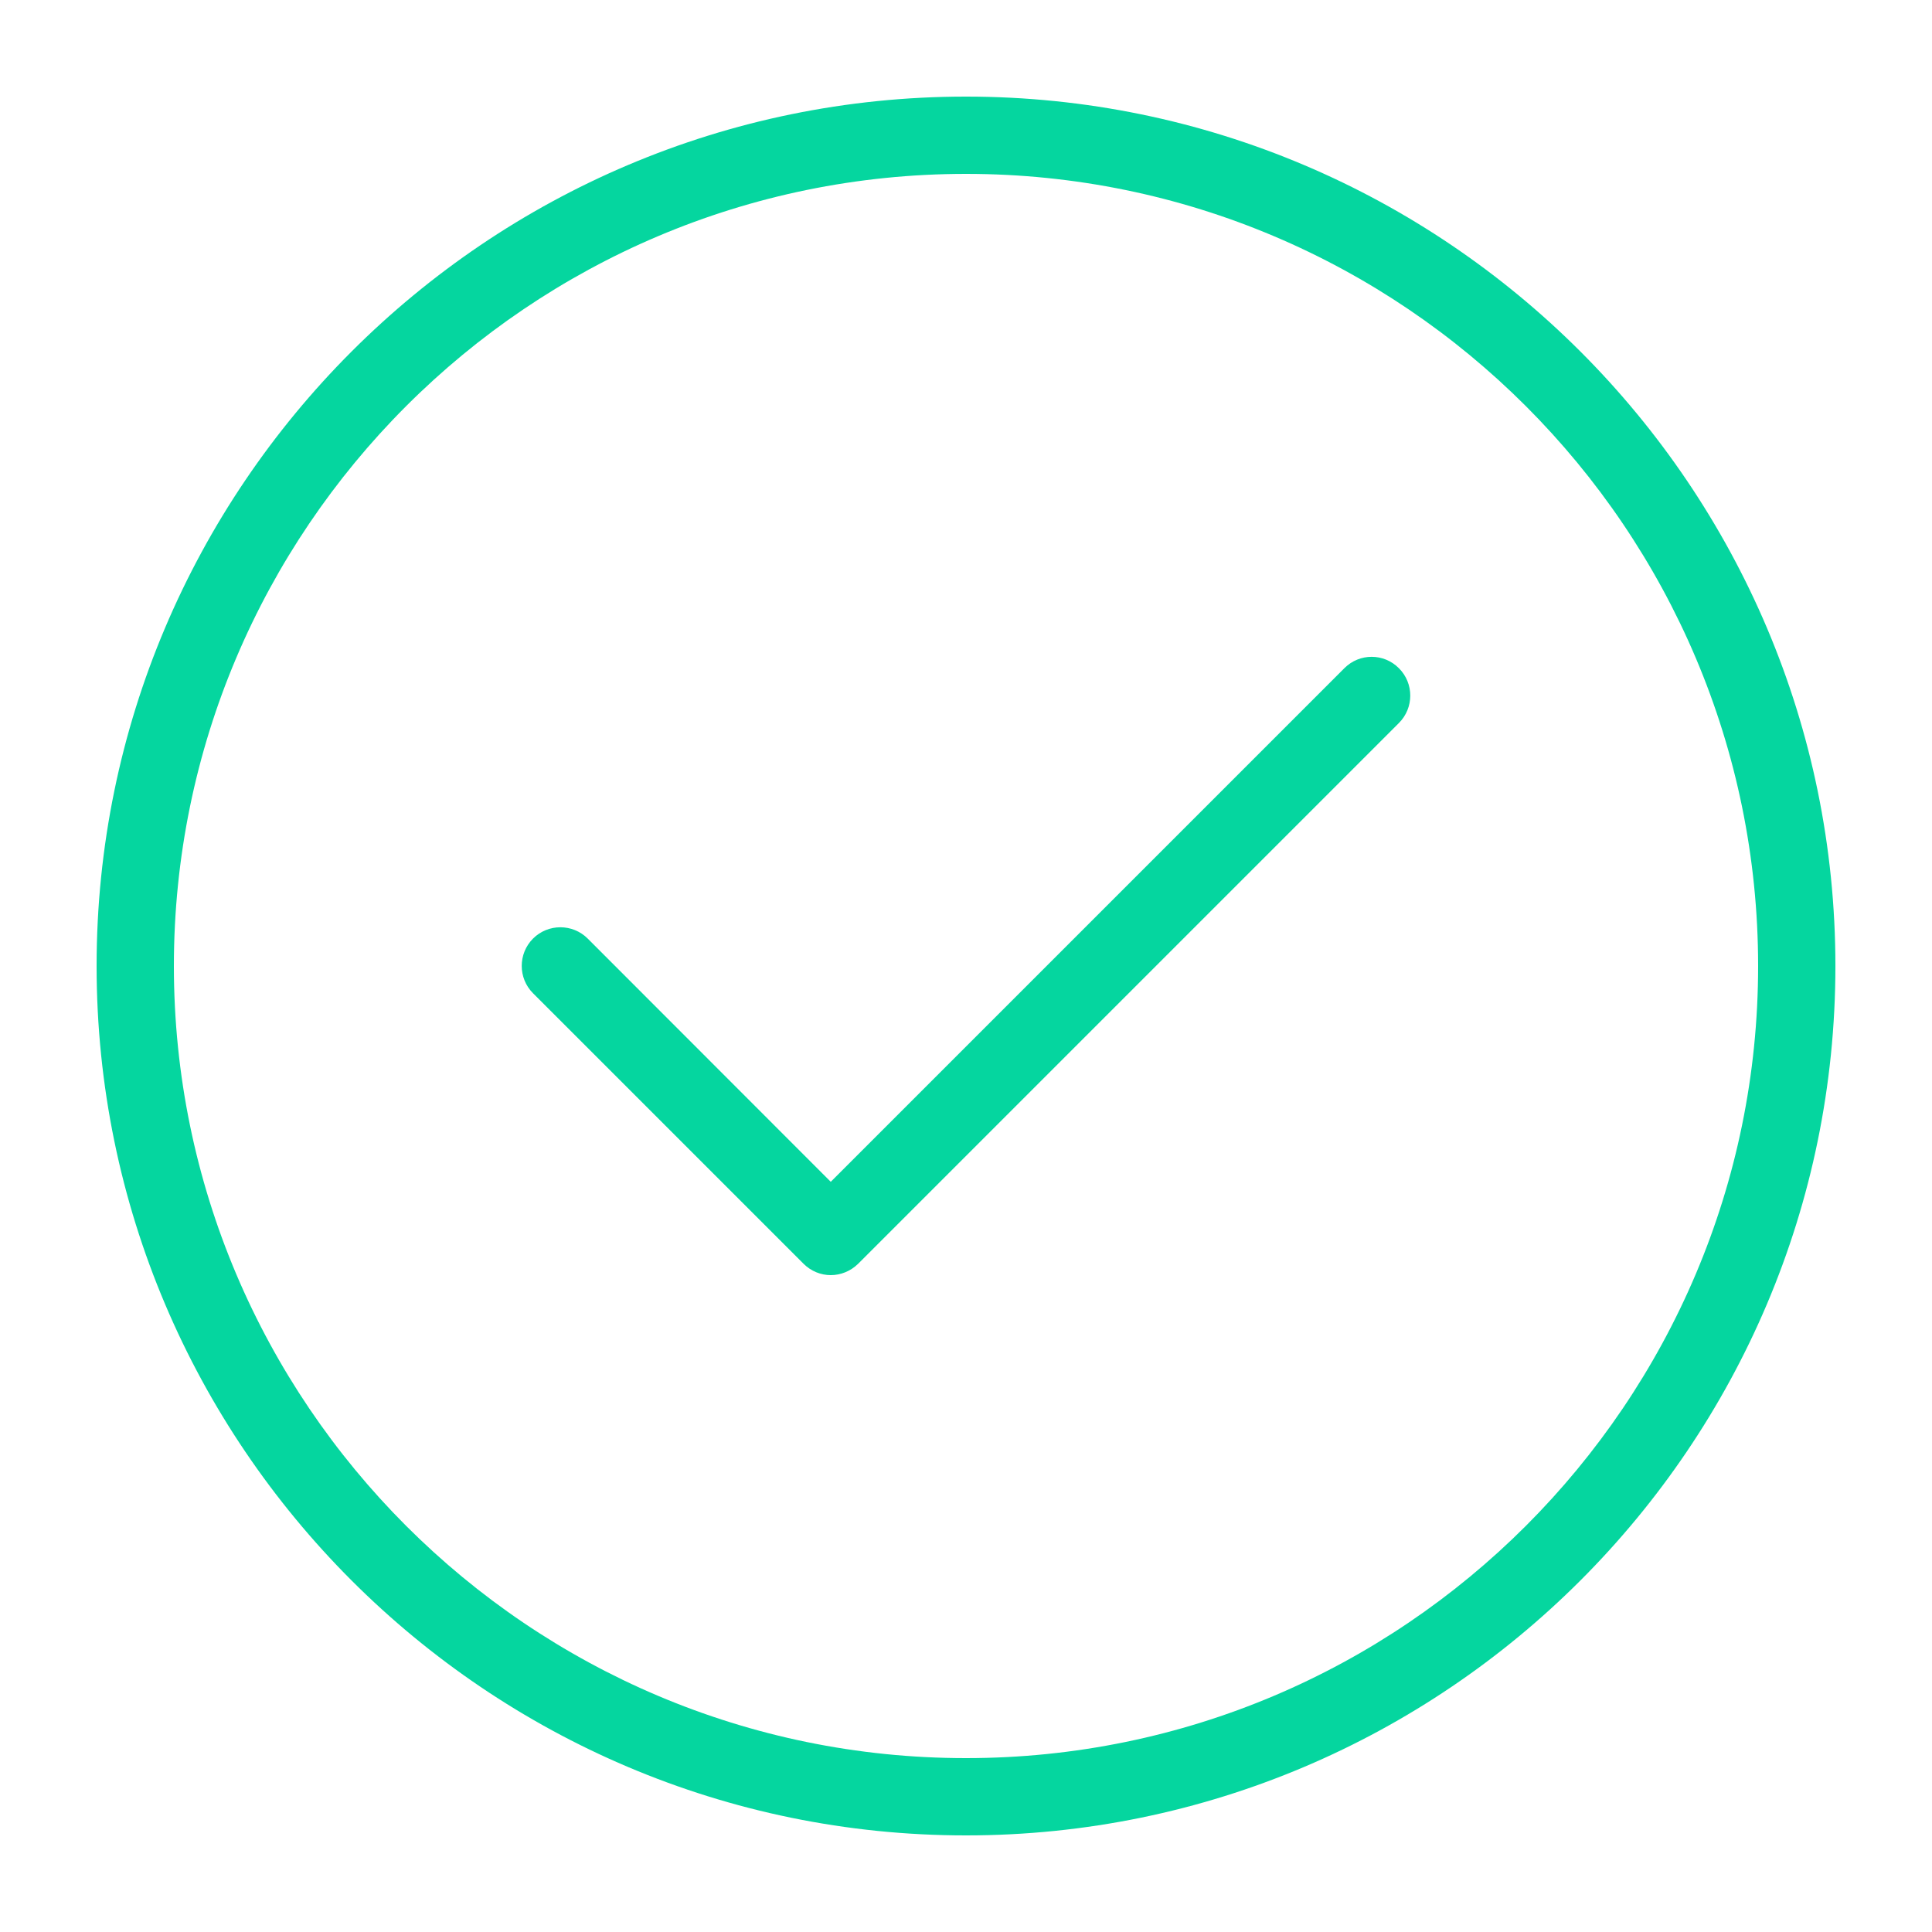 <?xml version="1.0" encoding="UTF-8"?>
<svg width="1200pt" height="1200pt" version="1.1" viewBox="0 0 1200 1200" xmlns="http://www.w3.org/2000/svg">
 <path d="m600 60c-297.72 0-540 242.28-540 540s242.28 540 540 540 540-242.28 540-540-242.28-540-540-540zm0 1032c-271.32 0-492-220.68-492-492s220.68-492 492-492 492 220.68 492 492-220.68 492-492 492zm268.92-676.92c9.359 9.359 9.359 24.602 0 33.961l-336 336c-4.684 4.562-10.801 6.961-16.922 6.961s-12.238-2.398-16.922-7.078l-168-168c-9.359-9.359-9.359-24.602 0-33.961 9.359-9.359 24.602-9.359 33.961 0l150.96 151.08 319.08-319.08c9.363-9.359 24.48-9.359 33.844 0.117z" fill="#05d69f"/>
</svg>
